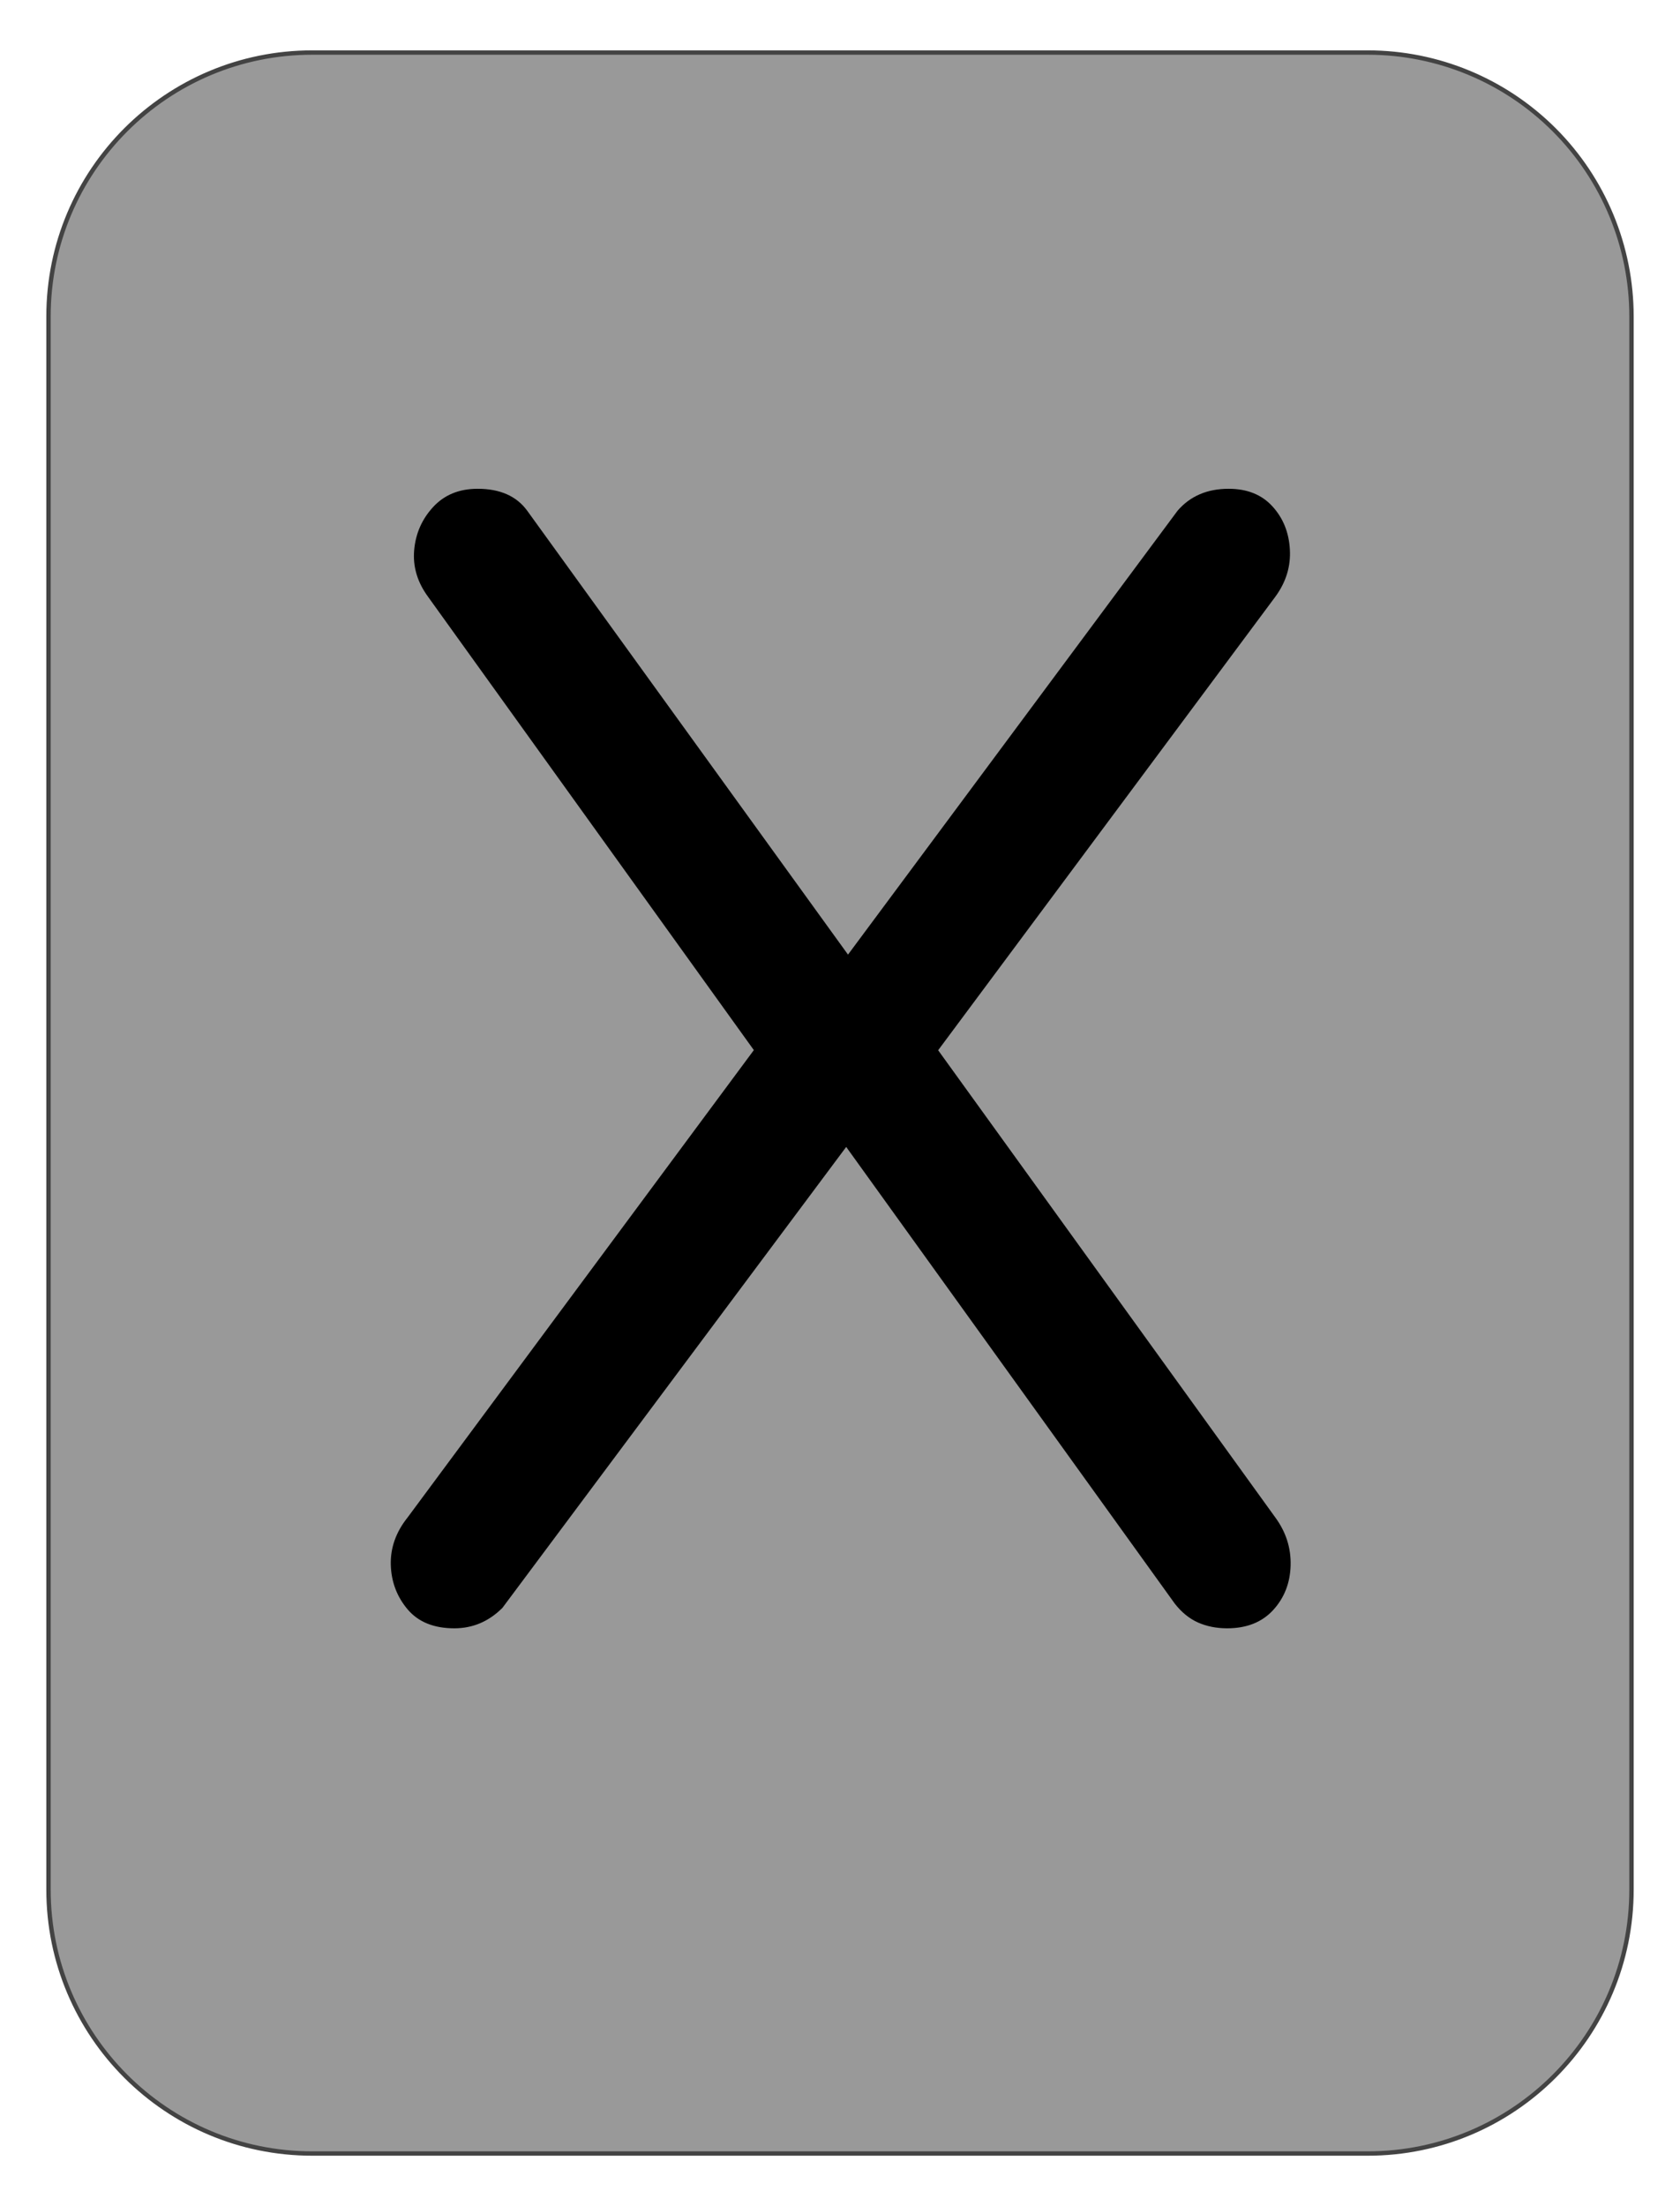 <svg version="1.1" viewBox="0.0 0.0 384.0 504.0" fill="none" stroke="none" stroke-linecap="square" stroke-miterlimit="10" xmlns:xlink="http://www.w3.org/1999/xlink" xmlns="http://www.w3.org/2000/svg"><clipPath id="g2c175670b50_0_92.0"><path d="m0 0l384.0 0l0 504.0l-384.0 0l0 -504.0z" clip-rule="nonzero"/></clipPath><g clip-path="url(#g2c175670b50_0_92.0)"><path fill="#000000" fill-opacity="0.0" d="m0 0l384.0 0l0 504.0l-384.0 0z" fill-rule="evenodd"/><path fill="#999999" d="m11.087 72.309l0 0c0 -33.305 26.999 -60.304 60.304 -60.304l241.218 0l0 0c15.994 0 31.332 6.353 42.642 17.663c11.309 11.309 17.663 26.648 17.663 42.642l0 359.36c0 33.305 -26.999 60.304 -60.304 60.304l-241.218 0c-33.305 0 -60.304 -26.999 -60.304 -60.304z" fill-rule="evenodd"/><path stroke="#434343" stroke-width="1.0" stroke-linejoin="round" stroke-linecap="butt" d="m11.087 72.309l0 0c0 -33.305 26.999 -60.304 60.304 -60.304l241.218 0l0 0c15.994 0 31.332 6.353 42.642 17.663c11.309 11.309 17.663 26.648 17.663 42.642l0 359.36c0 33.305 -26.999 60.304 -60.304 60.304l-241.218 0c-33.305 0 -60.304 -26.999 -60.304 -60.304z" fill-rule="evenodd"/><path fill="#000000" d="m103.84 371.989q-7.0 0 -10.672 -4.328q-3.672 -4.344 -3.844 -10.172q-0.156 -5.828 3.844 -10.828l85.0 -114.672l14.0 -11.672l77 -103.656q4.328 -5.0 11.656 -5.0q6.344 0 10.0 4.0q3.672 4.0 4.0 9.844q0.344 5.828 -3.328 10.828l-81.328 109.328l-13.0 11.328l-82.328 110.328q-4.672 4.672 -11.0 4.672zm176.656 0q-3.672 0 -6.672 -1.328q-3.0 -1.344 -5.328 -4.344l-79.656 -110.656l-11.672 -9.0l-79.328 -110.328q-3.672 -5.0 -3.172 -10.672q0.5 -5.672 4.328 -9.828q3.844 -4.172 10.172 -4.172q7.672 0 11.328 5.0l75.672 104.656l11.328 9.0l84 116.344q3.672 5.0 3.5 11.0q-0.172 6.0 -4.0 10.172q-3.828 4.156 -10.5 4.156z" fill-rule="nonzero"/></g></svg>